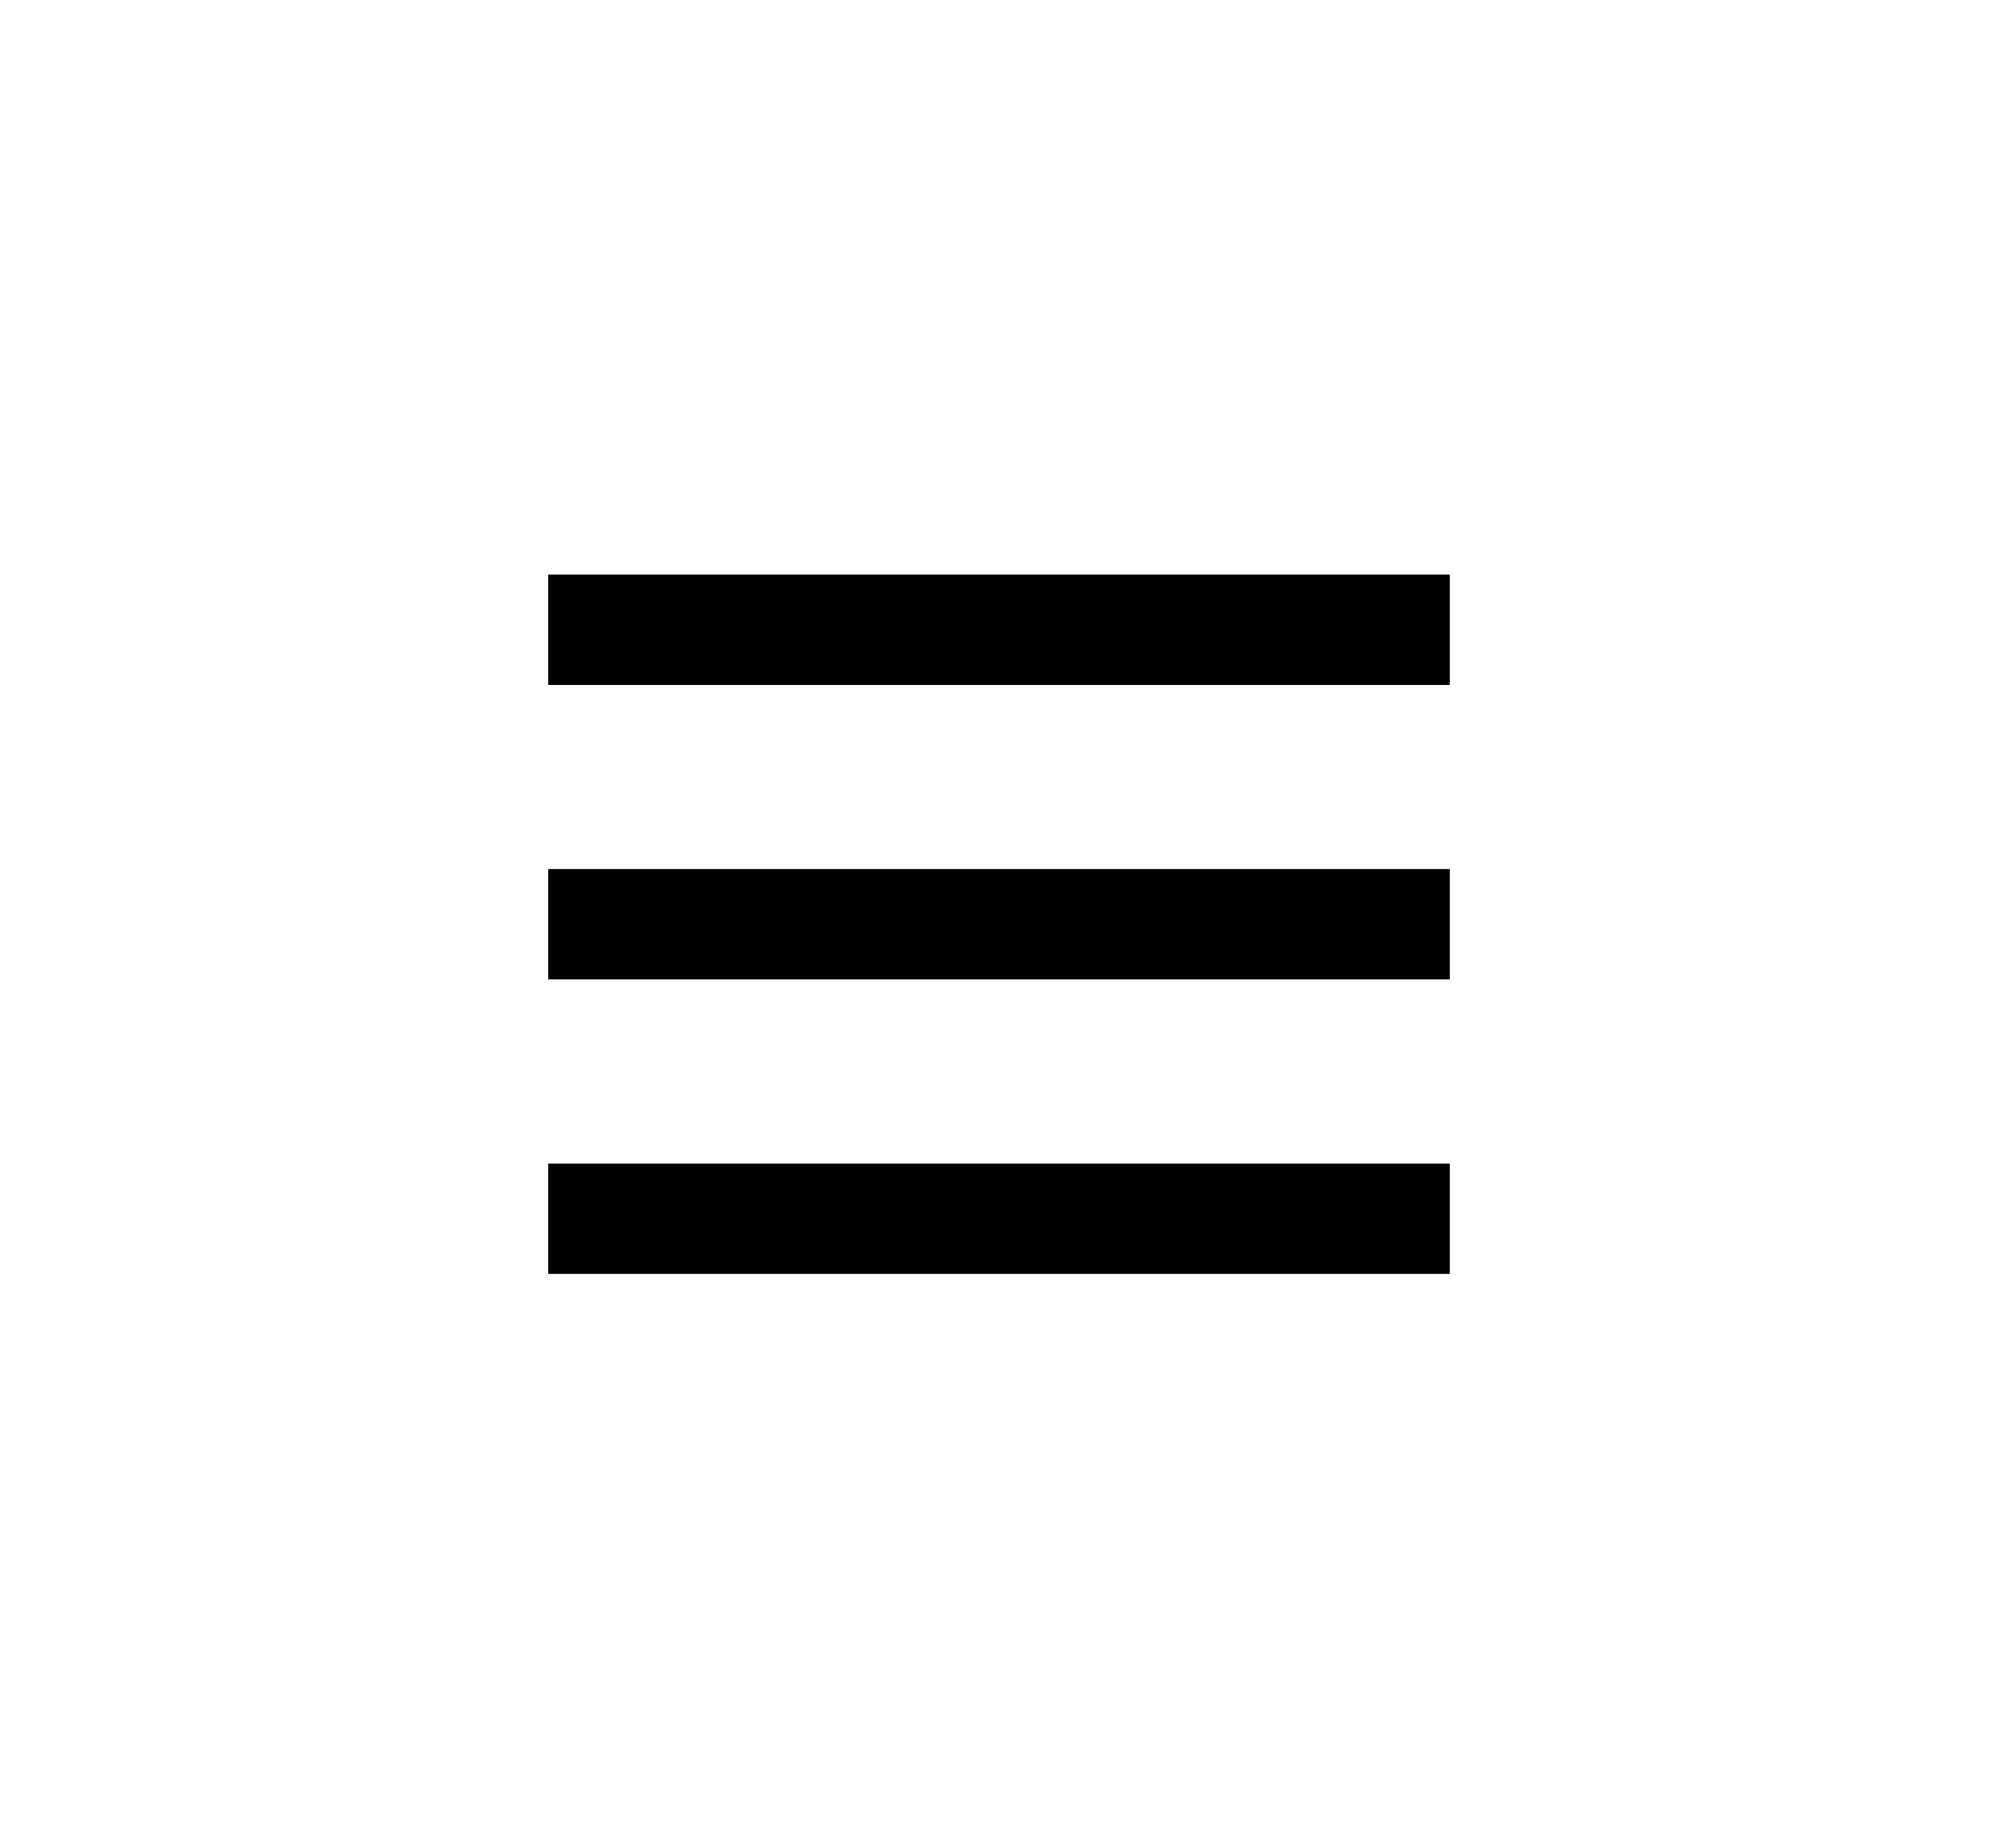<?xml version="1.0" encoding="utf-8"?>
<!-- Generator: Adobe Illustrator 16.0.0, SVG Export Plug-In . SVG Version: 6.00 Build 0)  -->
<!DOCTYPE svg PUBLIC "-//W3C//DTD SVG 1.1//EN" "http://www.w3.org/Graphics/SVG/1.1/DTD/svg11.dtd">
<svg version="1.1" id="Layer_1" xmlns="http://www.w3.org/2000/svg" xmlns:xlink="http://www.w3.org/1999/xlink" x="0px" y="0px"
	 width="40px" height="37px" viewBox="0 0 40 37" enable-background="new 0 0 40 37" xml:space="preserve">
<g>
	<path d="M10.975,11.5h18.05v2.211h-18.05V11.5z"/>
	<path d="M10.975,17.396h18.05v2.209h-18.05V17.396z"/>
	<path d="M10.975,23.291h18.05V25.5h-18.05V23.291z"/>
</g>
</svg>

